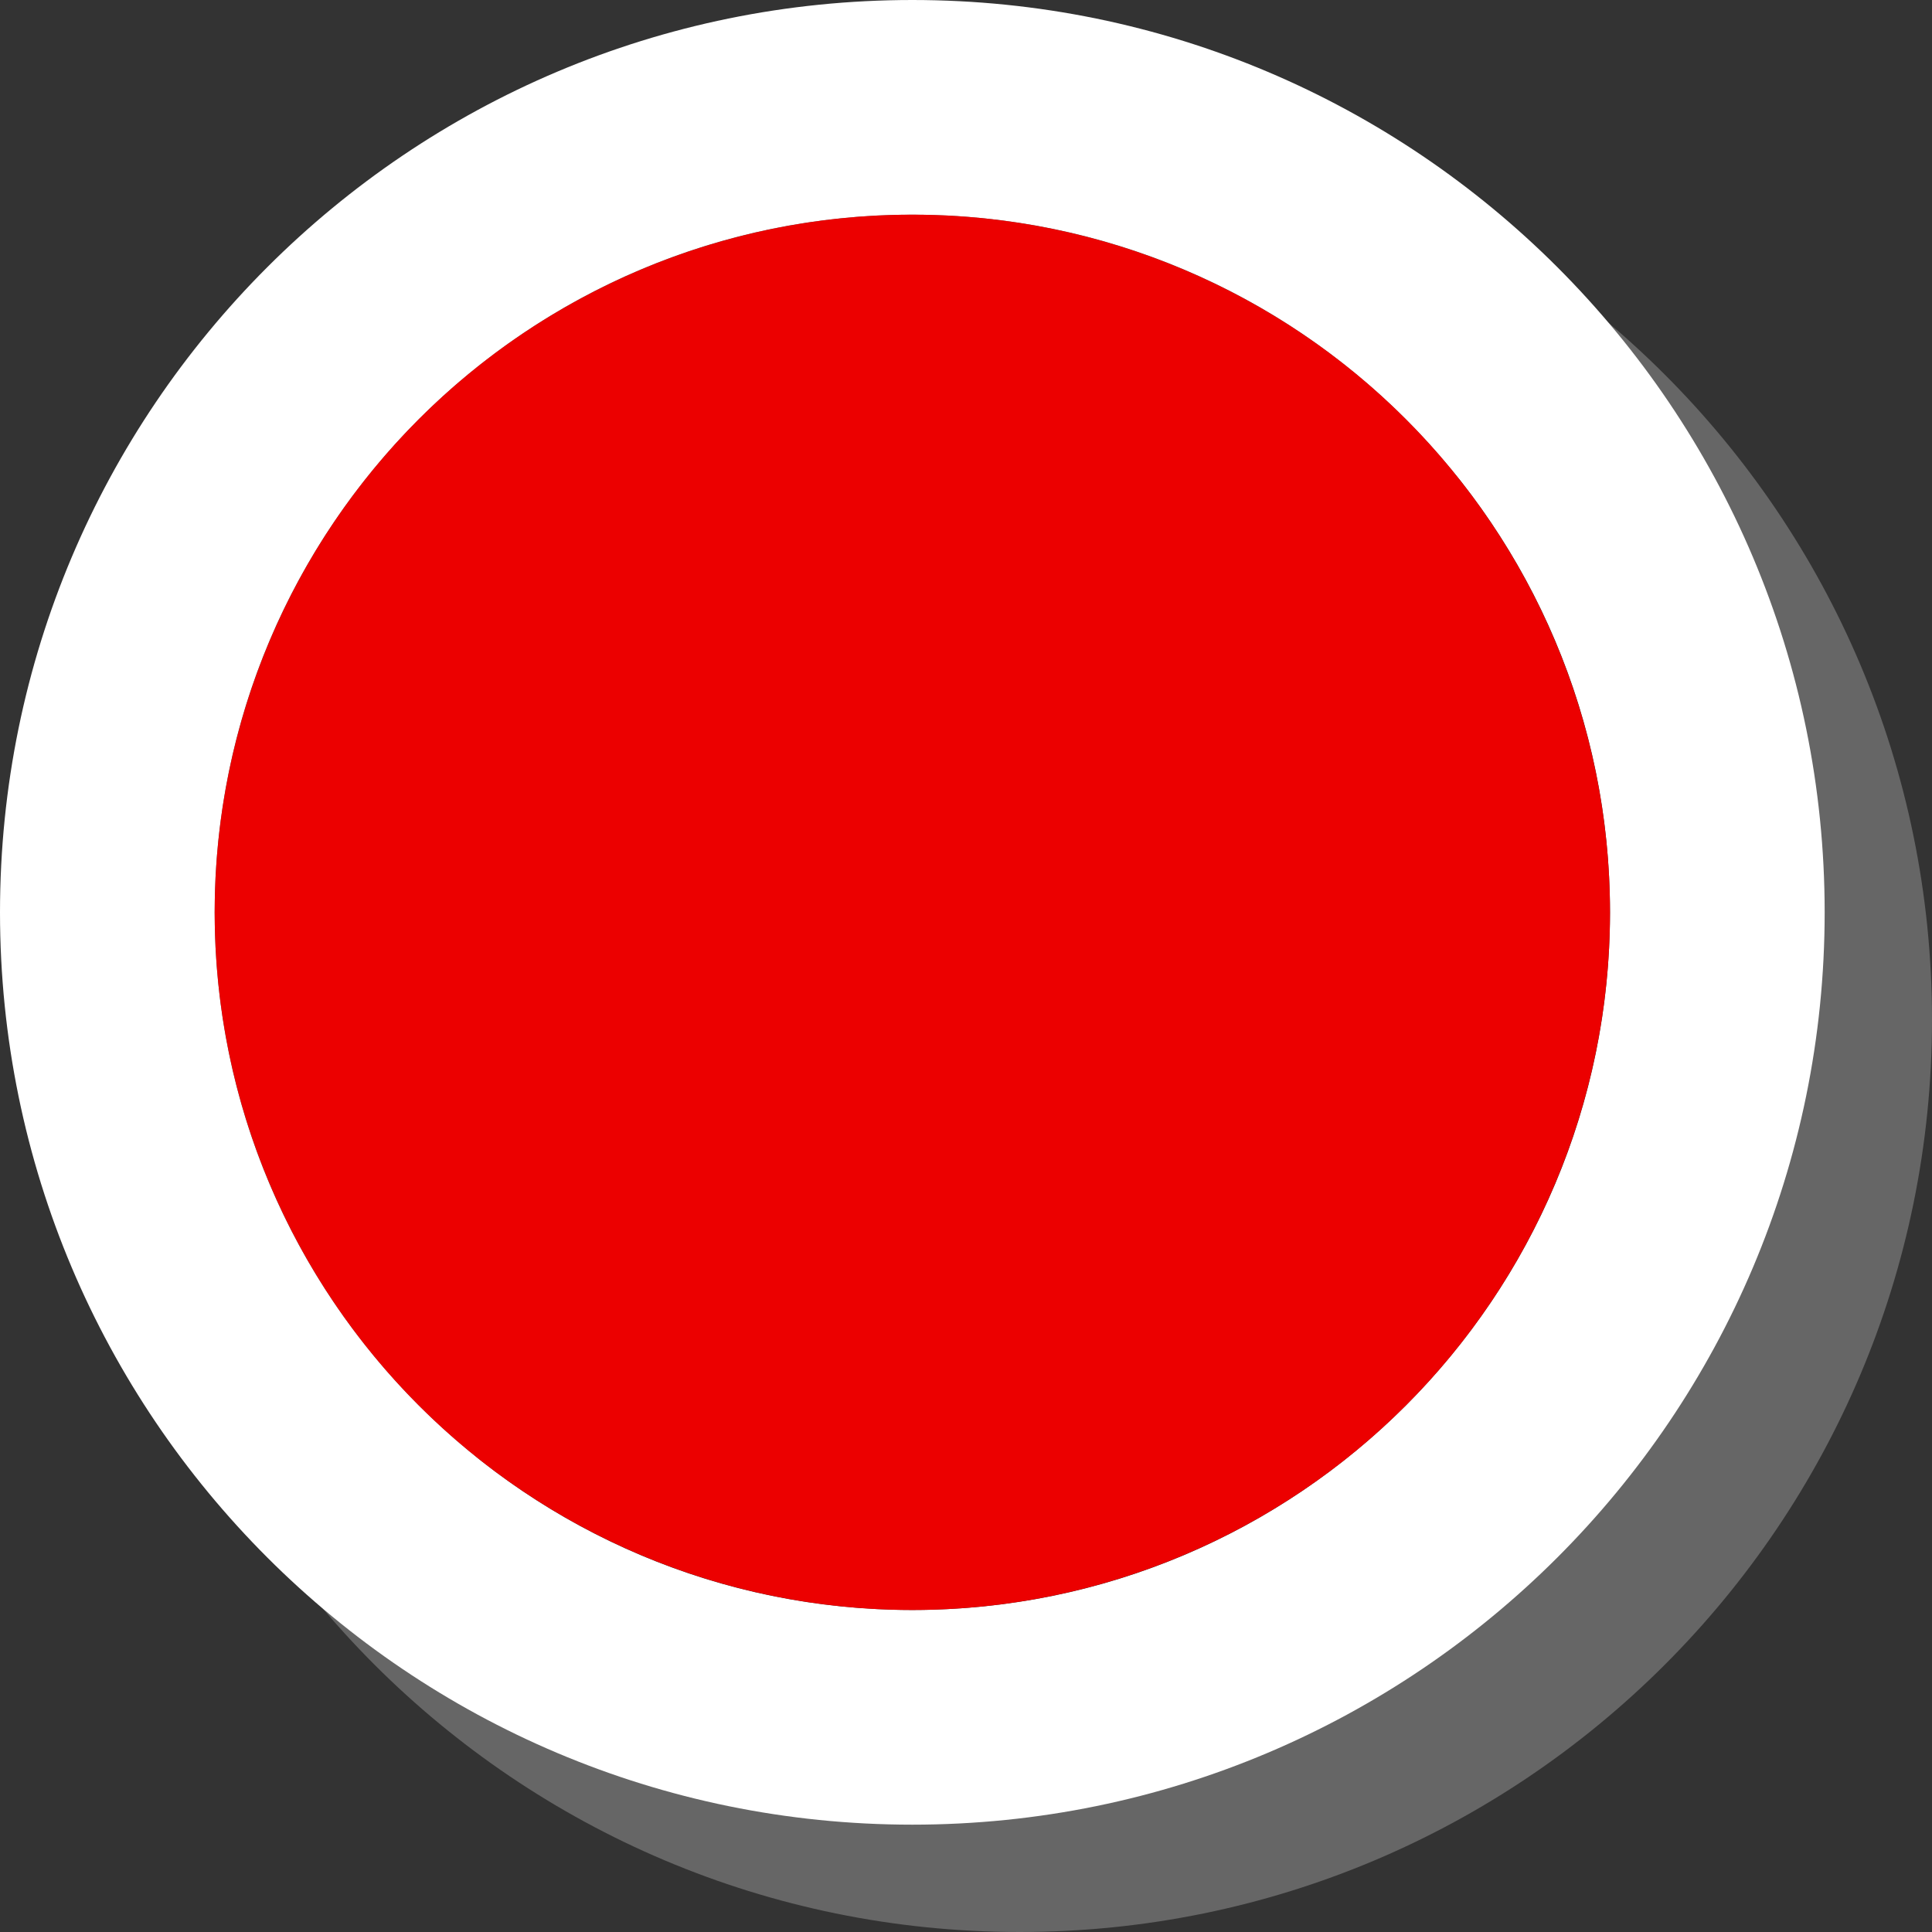 <?xml version="1.0" encoding="UTF-8"?>
<svg viewBox="0 0 18 18" version="1.1" xmlns="http://www.w3.org/2000/svg" xmlns:xlink="http://www.w3.org/1999/xlink">
    <rect x="0" y="0" width="18" height="18" fill="#333333" stroke="none"/>
    <path d="M9.5,16 C13.09,16 16,13.09 16,9.5 C16,5.91 13.09,3 9.5,3 C5.91,3 3,5.91 3,9.5 C3,13.09 5.91,16 9.5,16 Z M9.5,18 C4.806,18 1,14.194 1,9.5 C1,4.806 4.806,1 9.5,1 C14.194,1 18,4.806 18,9.5 C18,14.194 14.194,18 9.5,18 Z" id="Oval" fill="#666666" fill-rule="nonzero"></path>
    <path d="M8.5,15 C12.09,15 15,12.09 15,8.5 C15,4.91 12.09,2 8.5,2 C4.91,2 2,4.91 2,8.5 C2,12.09 4.91,15 8.5,15 Z M8.5,17 C3.806,17 0,13.194 0,8.5 C0,3.806 3.806,0 8.5,0 C13.194,0 17,3.806 17,8.5 C17,13.194 13.194,17 8.5,17 Z" id="Oval" fill="#FFFFFF" fill-rule="nonzero"></path>
    <circle id="Oval" fill="#EC0000" cx="8.5" cy="8.5" r="6.5"></circle>
</svg>
